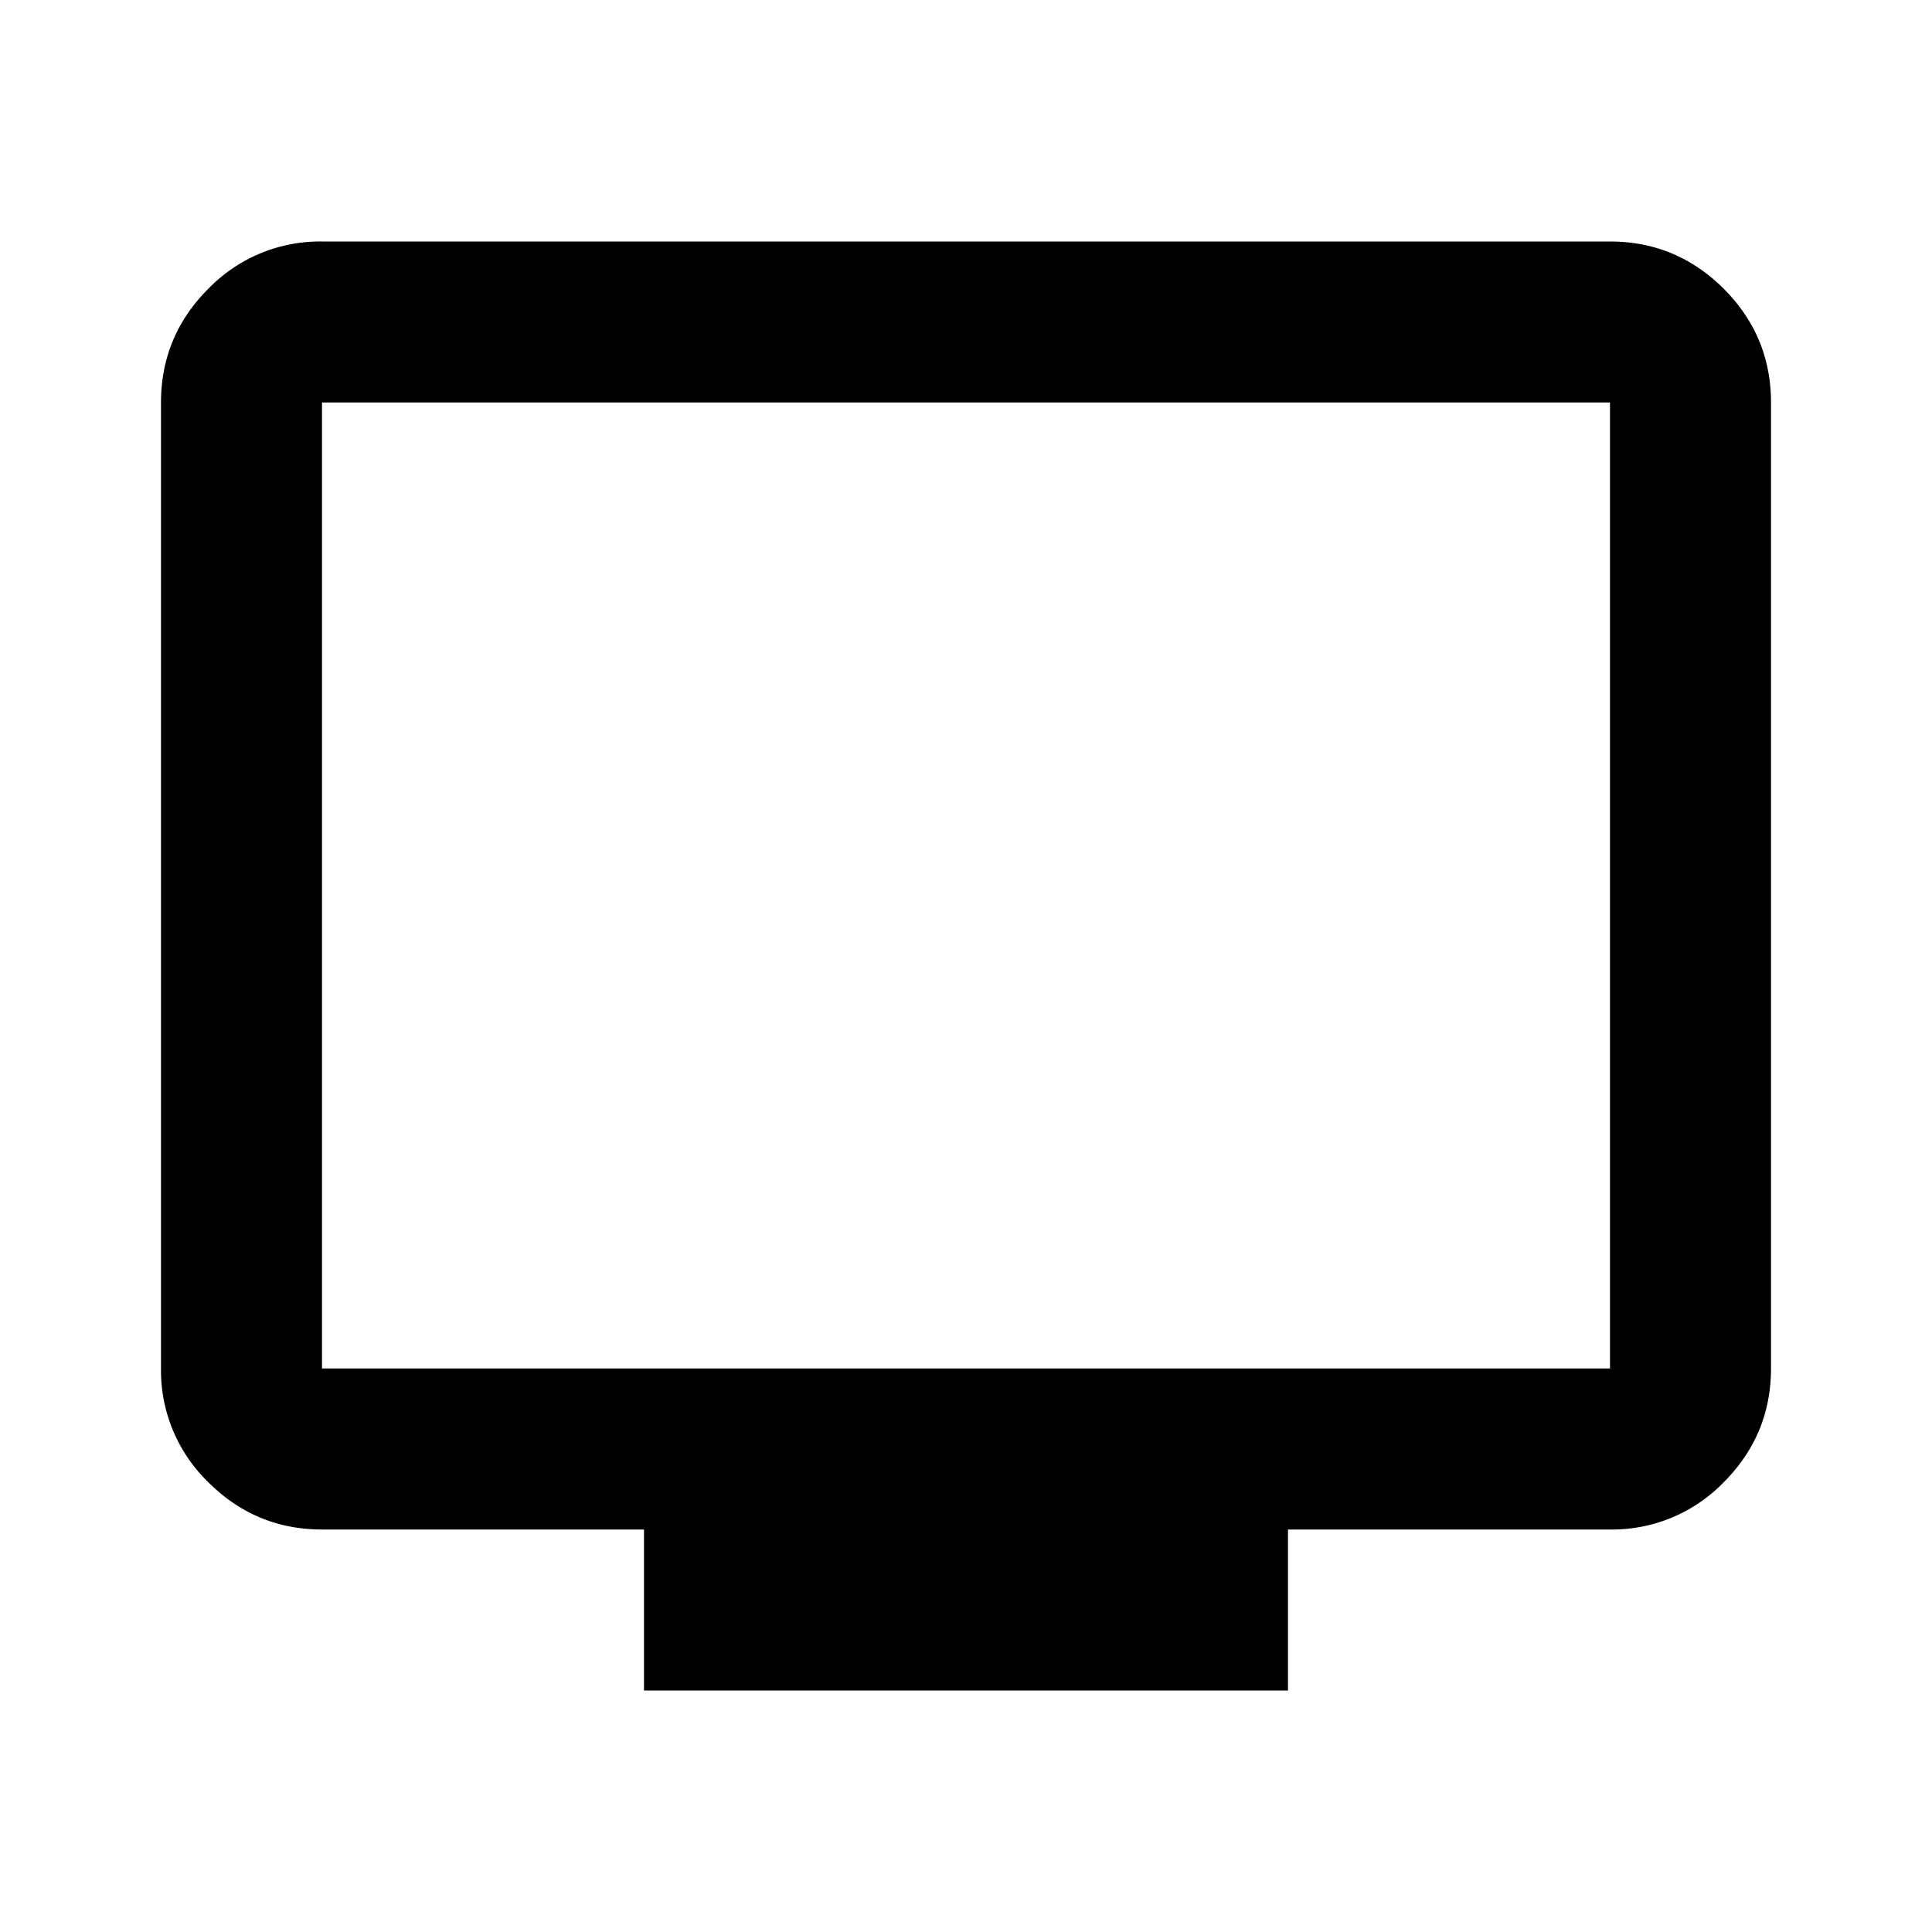 <svg xmlns="http://www.w3.org/2000/svg" fill="none" viewBox="0 0 24 24">
    <path fill="currentColor" d="M8 21v-2H4q-.824 0-1.412-.587A1.93 1.93 0 0 1 2 17V5q0-.824.587-1.412A1.93 1.93 0 0 1 4 3h16q.824 0 1.413.587Q22 4.176 22 5v12q0 .824-.587 1.413A1.93 1.93 0 0 1 20 19h-4v2zm-4-4h16V5H4z"/>
</svg>
